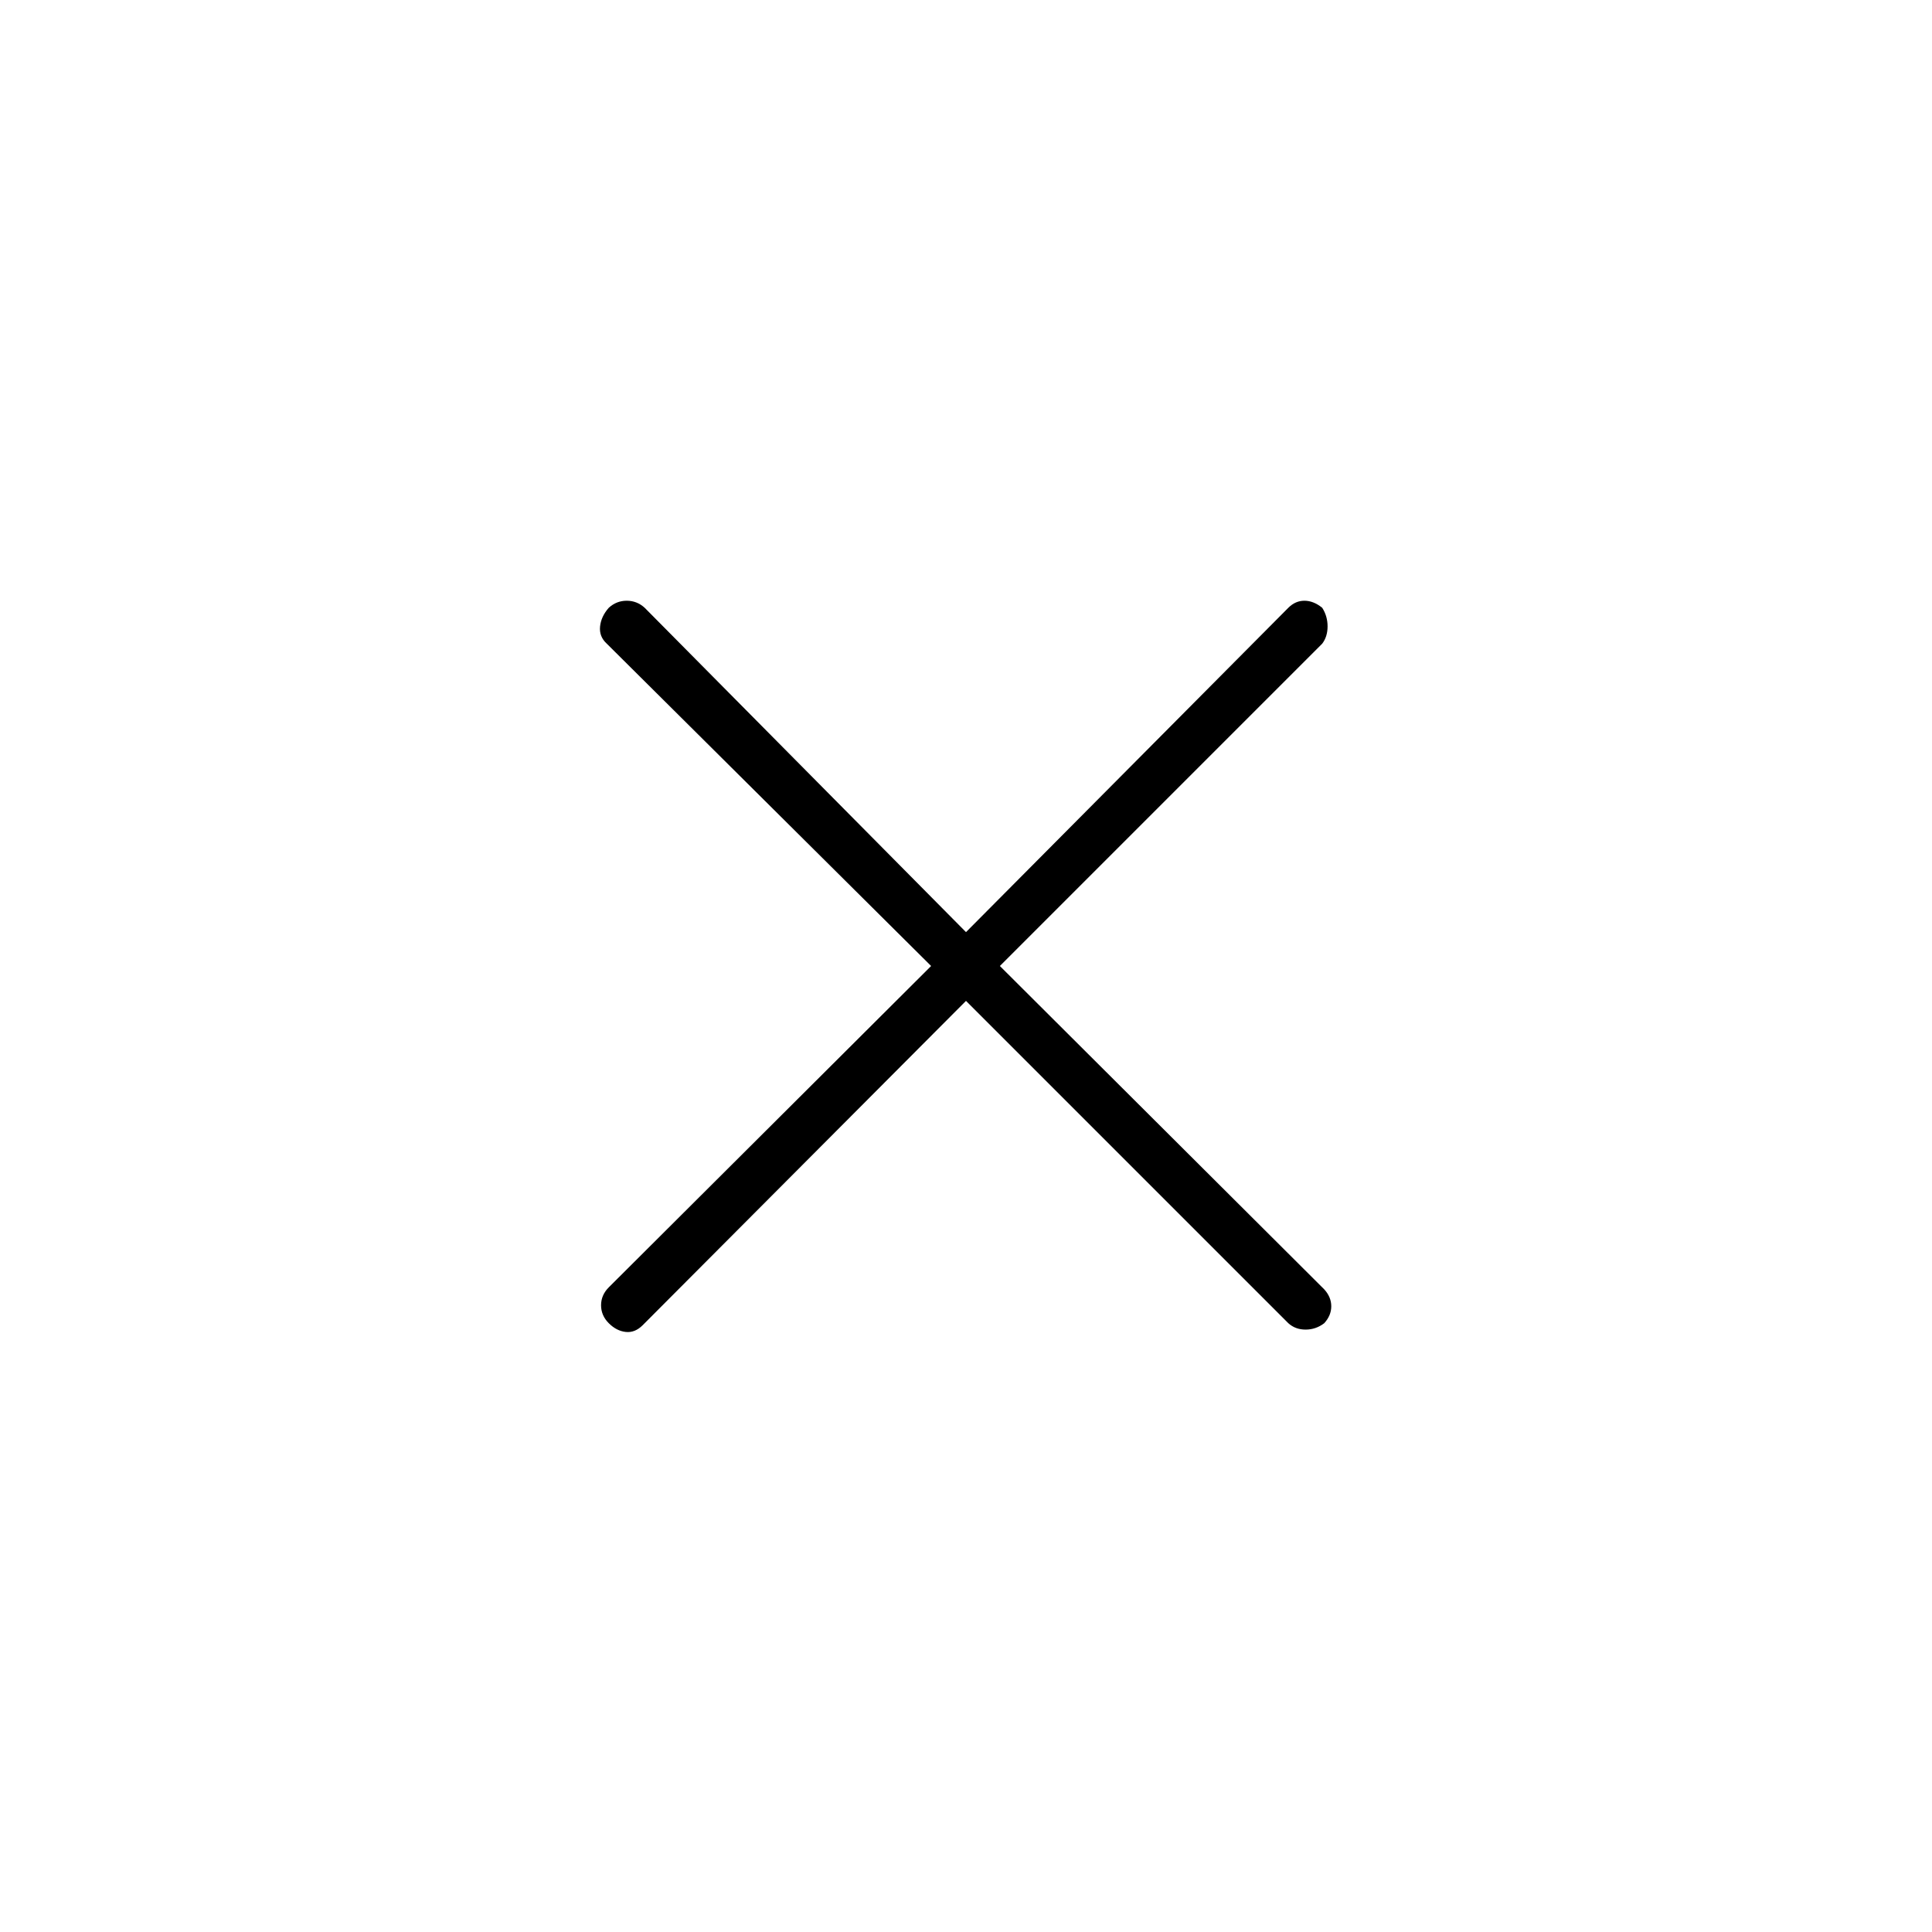 <svg xmlns="http://www.w3.org/2000/svg" height="40" viewBox="0 -960 960 960" width="40"><path d="M480-462.667 319.333-301.5q-3.833 3.834-8.417 3.334-4.583-.5-8.416-4.334-3.834-3.833-3.834-8.916 0-5.084 3.834-8.917L462.667-480 301.5-640.167q-3.834-3.5-3.334-8.5T302.5-658q3.833-3.5 8.916-3.5 5.084 0 8.917 3.5L480-496.833 640.167-658q3.5-3.5 8-3.5T657-658q2.667 4.166 2.667 9.25 0 5.083-2.667 8.583L496.833-480 658-319.333q3.5 3.833 3.5 8.417 0 4.583-3.5 8.416-4.166 3.167-9.25 3.167-5.083 0-8.583-3.167L480-462.667Z"/></svg>